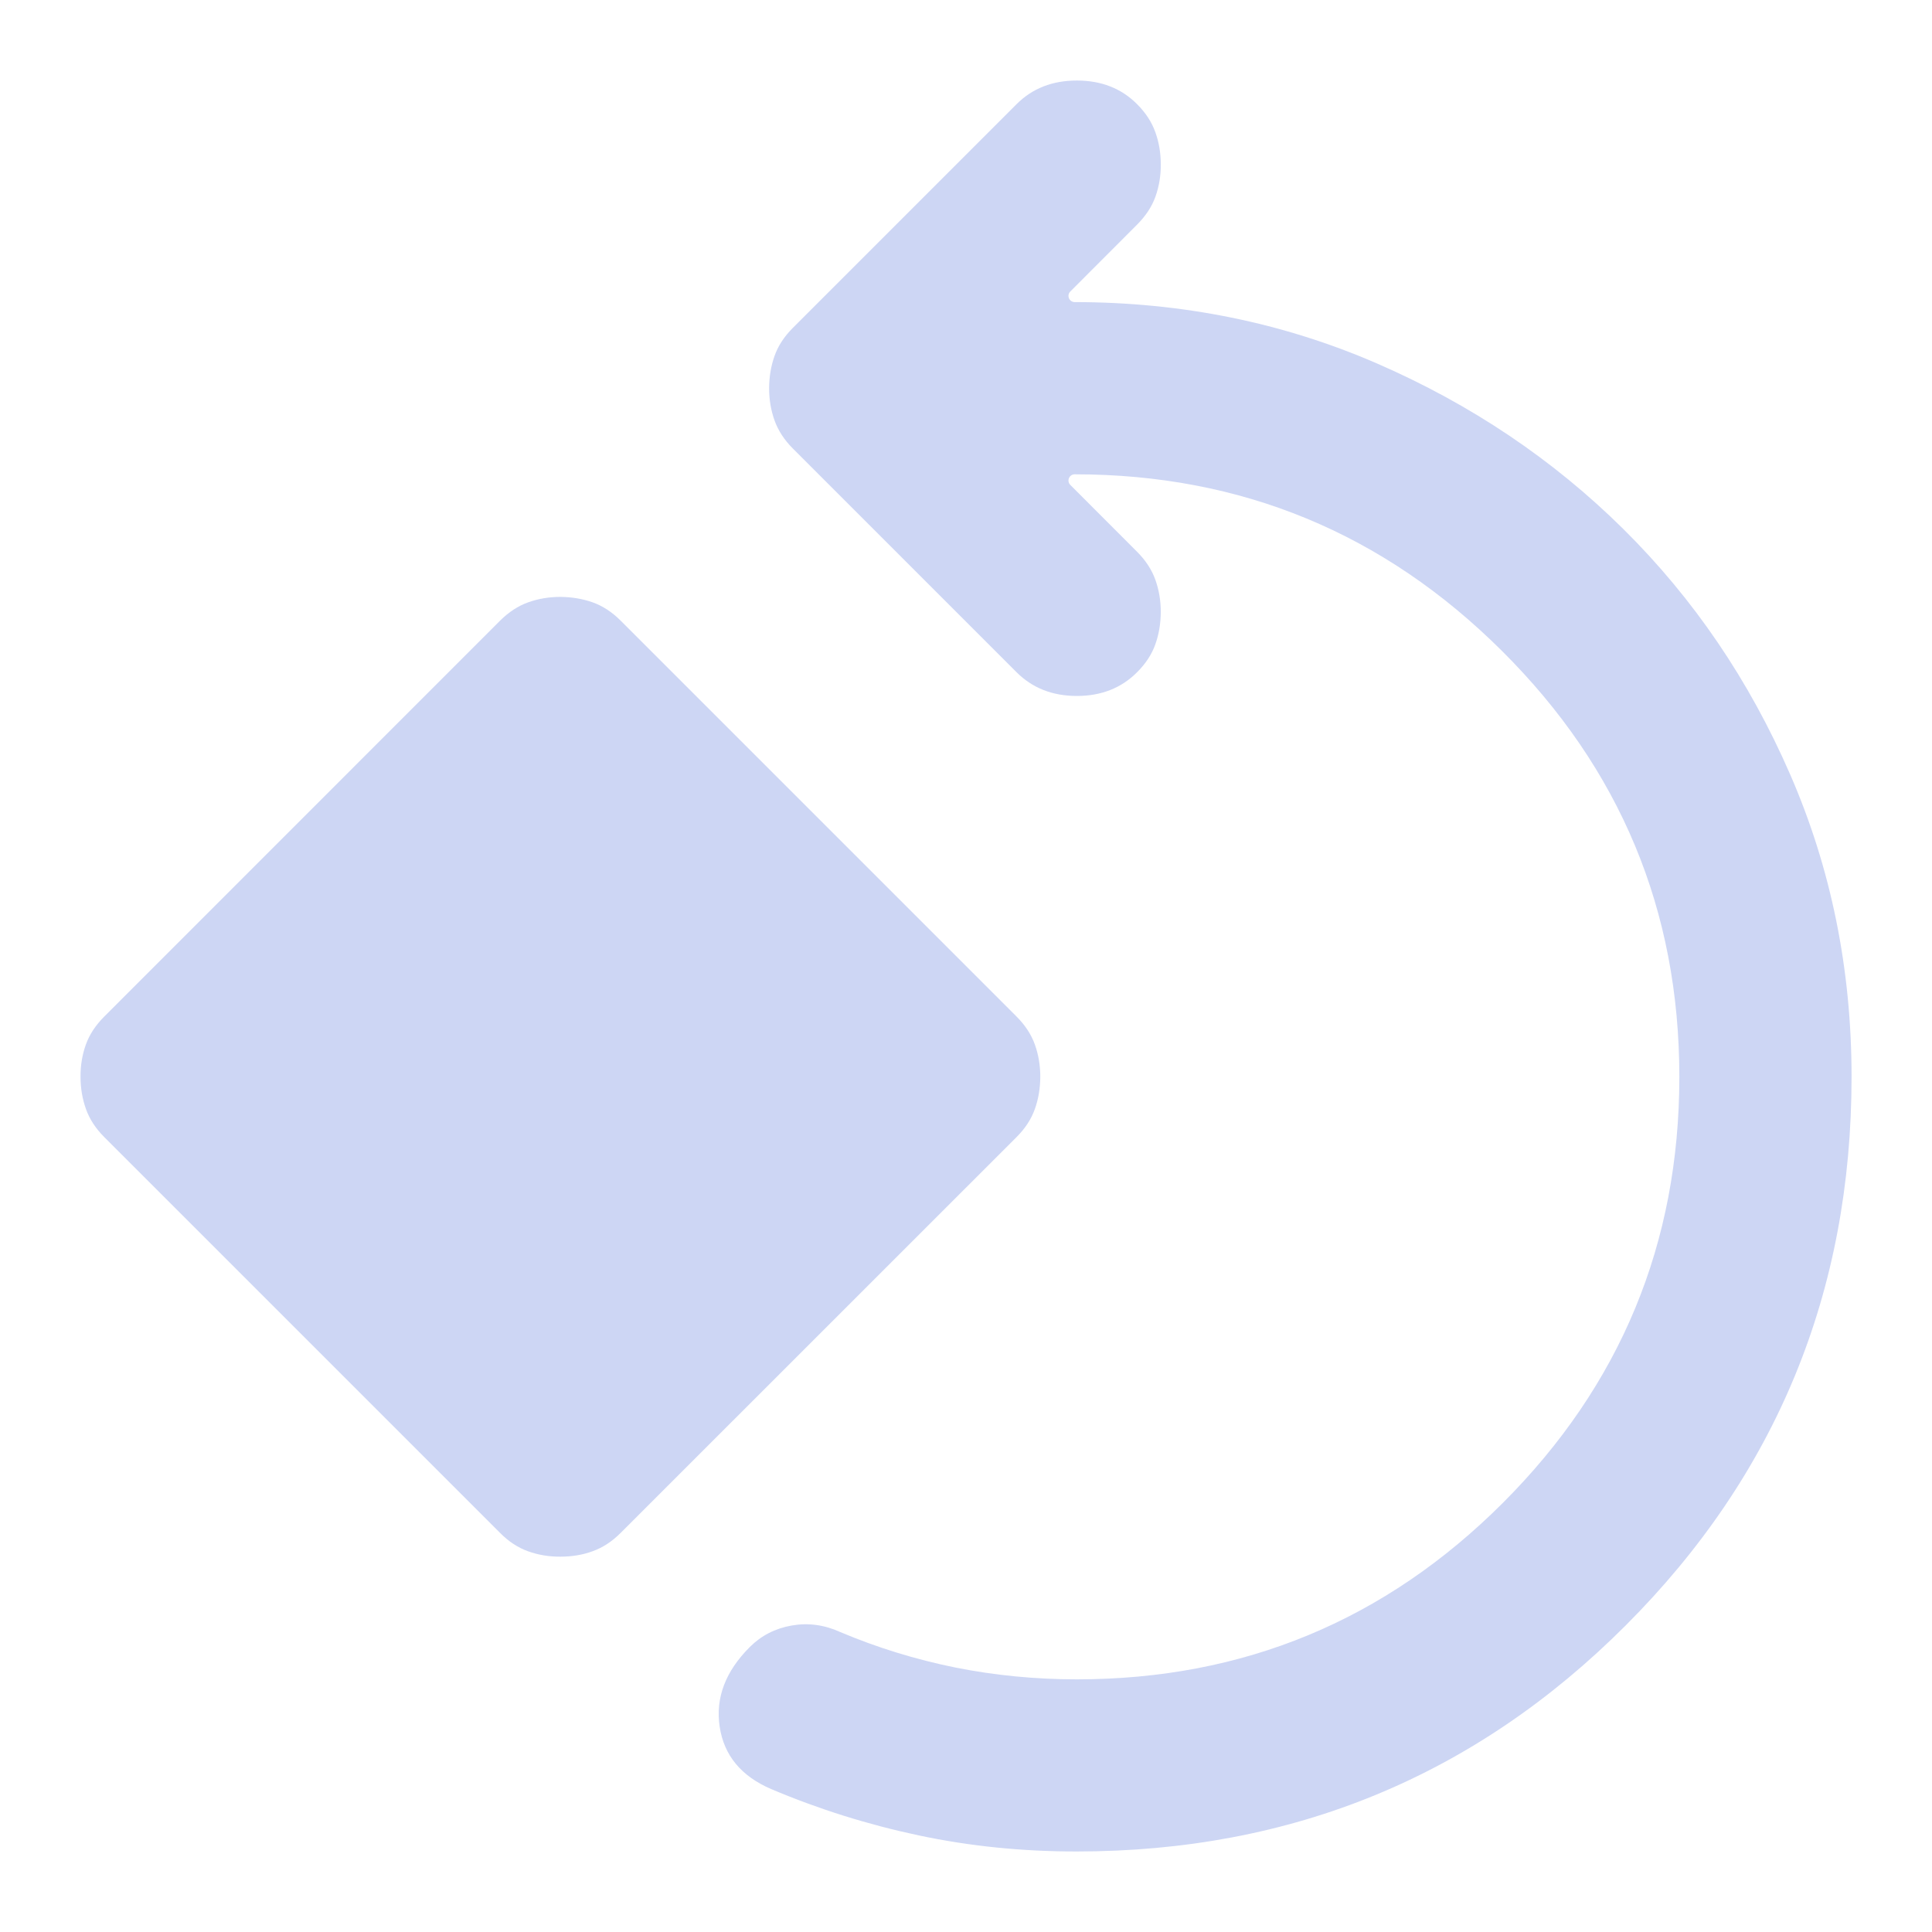 <svg width="22" height="22" viewBox="0 0 22 22" fill="none" xmlns="http://www.w3.org/2000/svg">
<g clip-path="url(#clip0_451_2888)">
<path d="M12.262 21.083C14.713 21.083 16.796 20.226 18.511 18.51C20.226 16.795 21.084 14.712 21.084 12.262C21.084 11.037 20.851 9.889 20.385 8.819C19.919 7.748 19.286 6.817 18.486 6.025C17.686 5.233 16.75 4.604 15.68 4.139C14.61 3.674 13.462 3.441 12.238 3.44C12.175 3.44 12.143 3.364 12.188 3.319L12.948 2.558C13.046 2.46 13.116 2.354 13.157 2.24C13.198 2.125 13.219 2.003 13.218 1.872C13.218 1.741 13.197 1.619 13.156 1.505C13.115 1.39 13.046 1.284 12.948 1.186C12.769 1.006 12.54 0.917 12.262 0.917C11.985 0.917 11.756 1.006 11.576 1.186L9.028 3.734C8.93 3.832 8.86 3.939 8.82 4.053C8.779 4.167 8.759 4.29 8.758 4.421C8.758 4.551 8.779 4.674 8.82 4.788C8.861 4.902 8.93 5.009 9.028 5.107L11.576 7.655C11.756 7.835 11.985 7.925 12.262 7.925C12.54 7.925 12.769 7.835 12.948 7.655C13.046 7.557 13.116 7.451 13.156 7.337C13.197 7.222 13.217 7.1 13.218 6.969C13.218 6.838 13.197 6.716 13.156 6.601C13.115 6.487 13.046 6.381 12.948 6.283L12.188 5.522C12.143 5.477 12.175 5.401 12.238 5.401C14.133 5.401 15.754 6.07 17.101 7.41C18.449 8.75 19.123 10.367 19.123 12.262C19.123 14.157 18.453 15.774 17.114 17.113C15.774 18.453 14.157 19.123 12.262 19.123C11.789 19.123 11.327 19.078 10.877 18.988C10.428 18.897 9.991 18.763 9.567 18.584C9.387 18.502 9.203 18.477 9.015 18.51C8.827 18.543 8.668 18.625 8.538 18.755C8.26 19.033 8.146 19.335 8.195 19.662C8.244 19.989 8.44 20.226 8.783 20.373C9.322 20.601 9.882 20.777 10.462 20.9C11.042 21.023 11.642 21.084 12.262 21.083Z" fill="url(#paint0_linear_451_2888)"/>
<path d="M6.749 17.664C6.635 17.706 6.512 17.726 6.381 17.726C6.251 17.727 6.128 17.706 6.014 17.665C5.899 17.624 5.793 17.555 5.695 17.456L1.187 12.948C1.089 12.85 1.02 12.744 0.979 12.629C0.938 12.515 0.917 12.392 0.917 12.262C0.916 12.131 0.937 12.008 0.978 11.894C1.019 11.78 1.089 11.674 1.187 11.576L5.695 7.067C5.793 6.97 5.899 6.9 6.014 6.859C6.128 6.818 6.251 6.797 6.381 6.797C6.512 6.798 6.635 6.819 6.749 6.859C6.863 6.9 6.969 6.969 7.067 7.067L11.576 11.576C11.674 11.674 11.743 11.78 11.784 11.894C11.825 12.008 11.846 12.131 11.846 12.262C11.845 12.392 11.825 12.515 11.784 12.629C11.743 12.744 11.674 12.85 11.576 12.948L7.067 17.456C6.969 17.554 6.863 17.623 6.749 17.664Z" fill="url(#paint1_linear_451_2888)"/>
</g>
<defs>
<linearGradient id="paint0_linear_451_2888" x1="18.665" y1="3.201" x2="6.787" y2="11.316" gradientUnits="userSpaceOnUse">
<stop stop-color="#cdd6f4"/>
<stop offset="0.516" stop-color="#cdd6f4"/>
<stop offset="1" stop-color="#cdd6f4"/>
</linearGradient>
<linearGradient id="paint1_linear_451_2888" x1="9.797" y1="8.035" x2="2.902" y2="15.399" gradientUnits="userSpaceOnUse">
<stop stop-color="#cdd6f4"/>
<stop offset="0.516" stop-color="#cdd6f4"/>
<stop offset="1" stop-color="#cdd6f4"/>
</linearGradient>
<clipPath id="clip0_451_2888">
<rect width="22" height="22" fill="#cdd6f4"/>
</clipPath>
</defs>
</svg>

